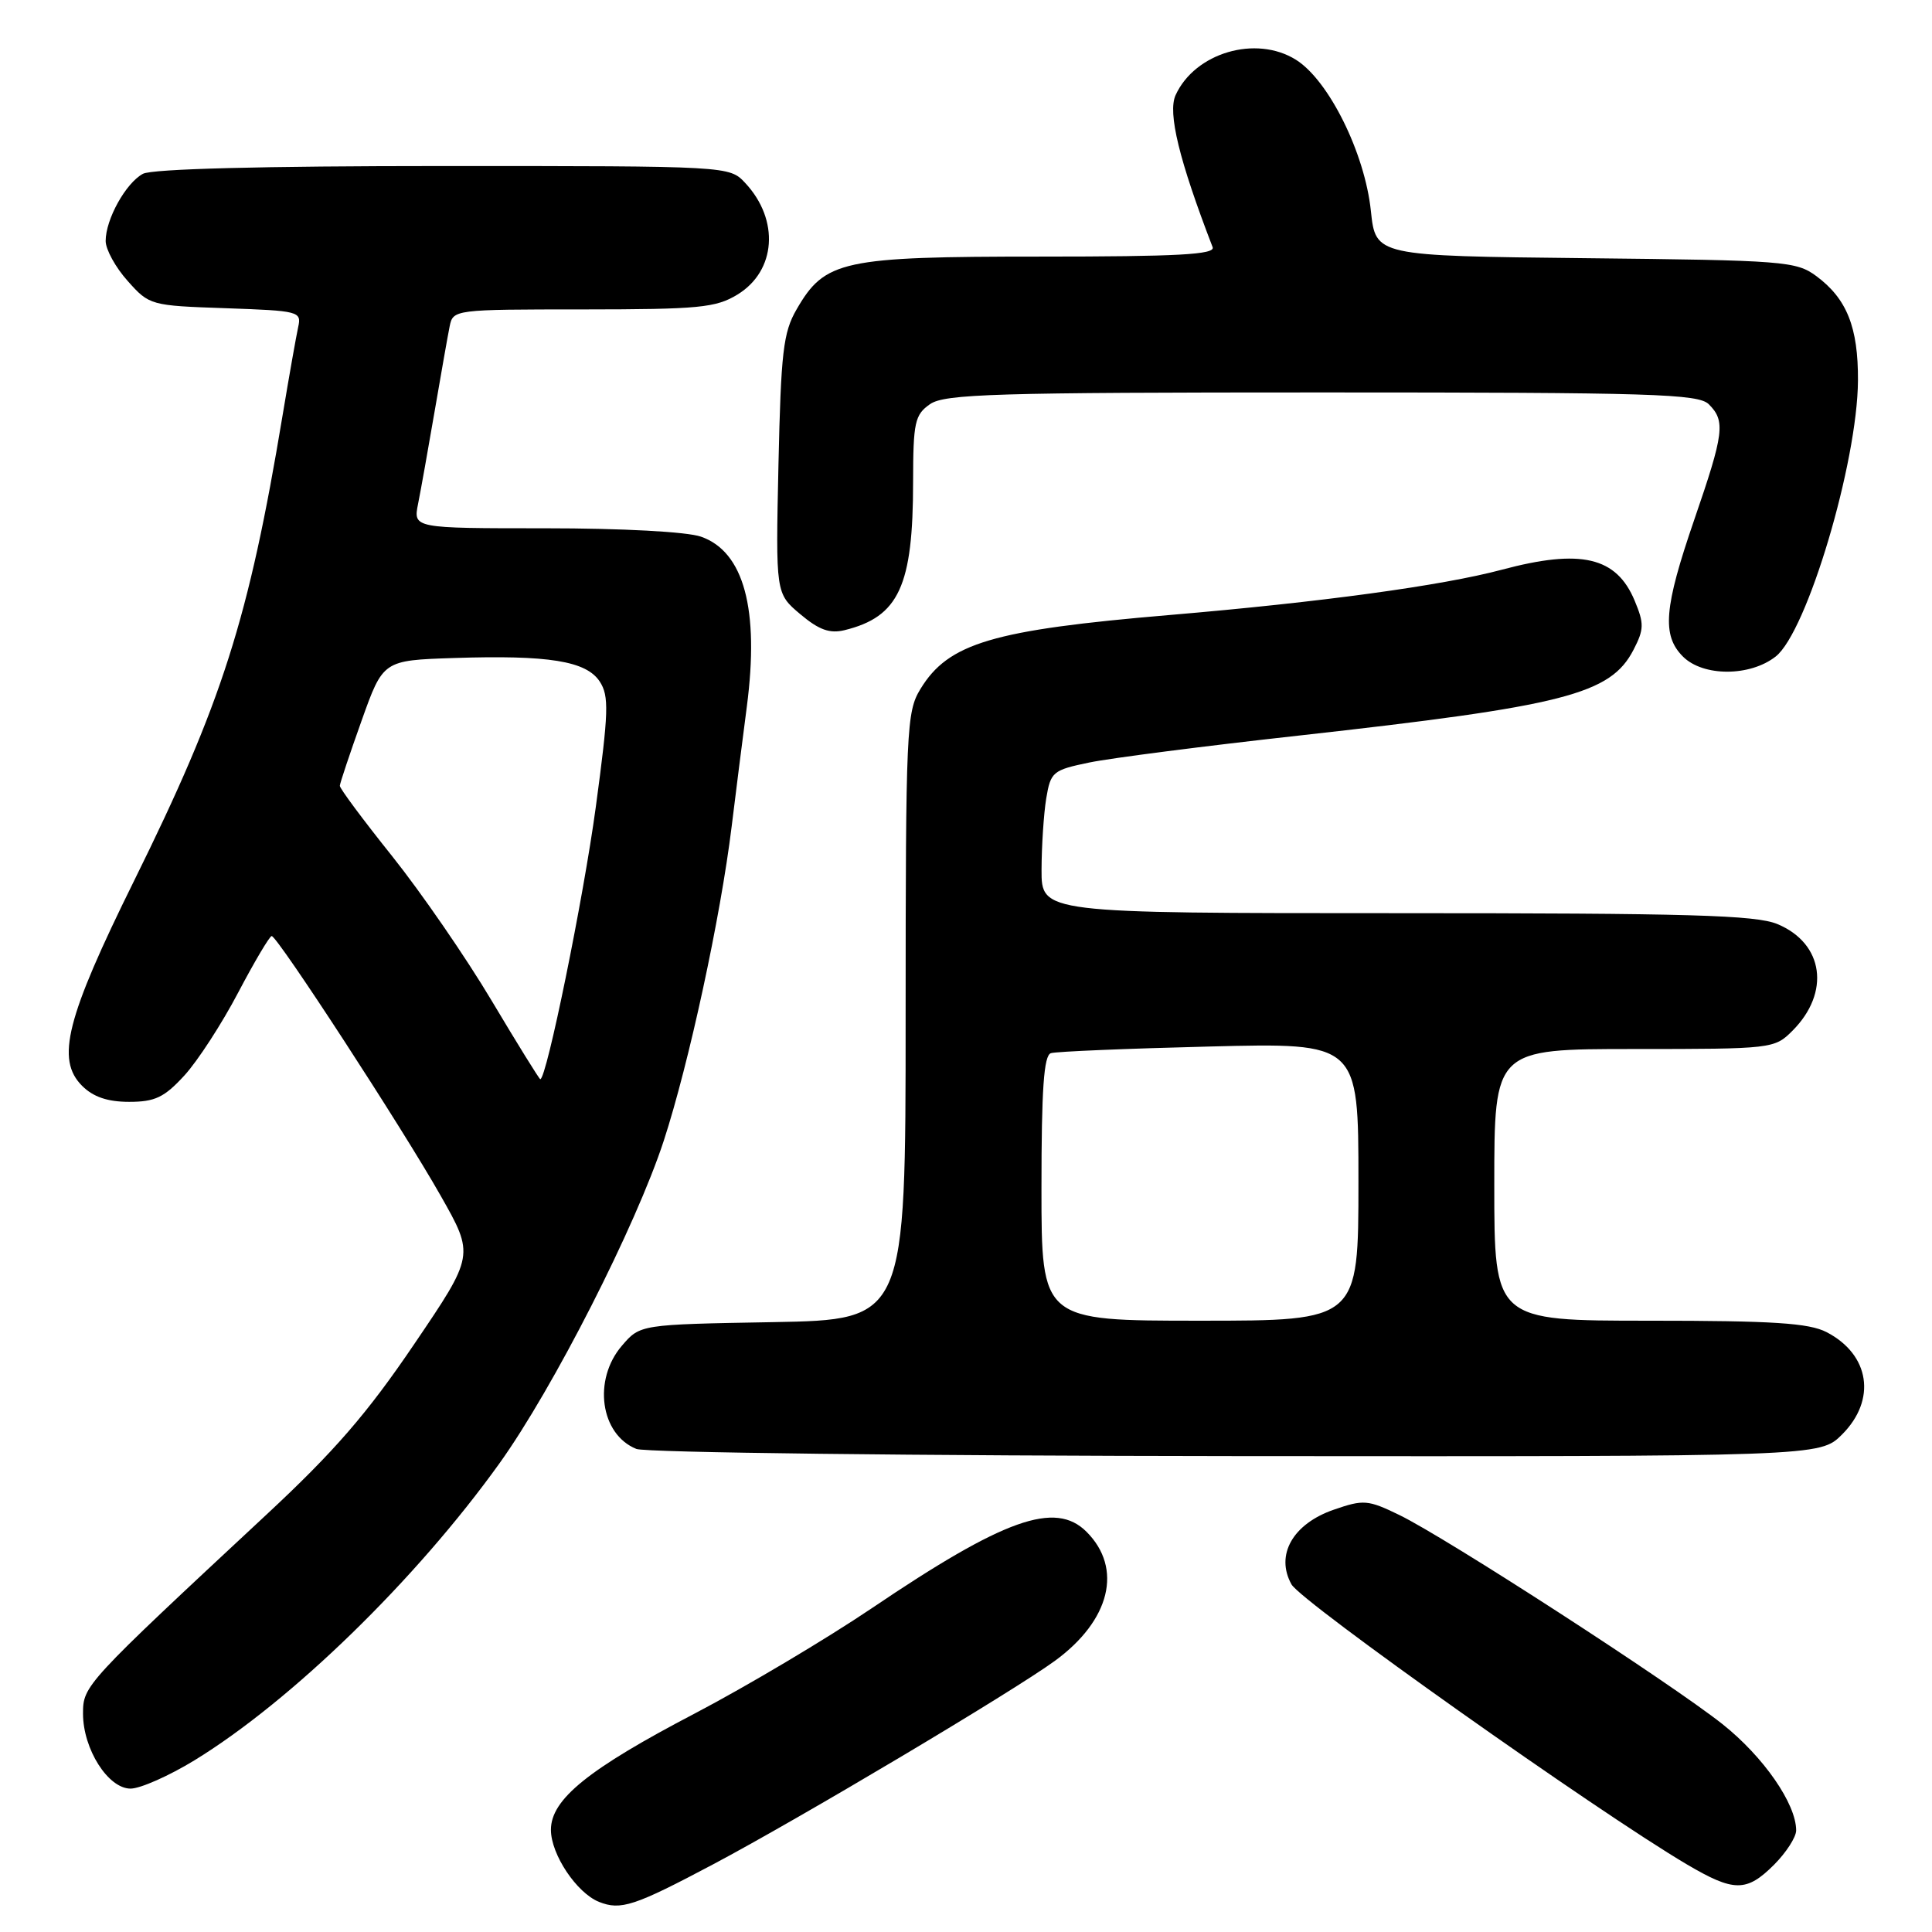 <?xml version="1.0" encoding="UTF-8" standalone="no"?>
<!DOCTYPE svg PUBLIC "-//W3C//DTD SVG 1.1//EN" "http://www.w3.org/Graphics/SVG/1.1/DTD/svg11.dtd" >
<svg xmlns="http://www.w3.org/2000/svg" xmlns:xlink="http://www.w3.org/1999/xlink" version="1.1" viewBox="0 0 256 256">
 <g >
 <path fill="currentColor"
d=" M 94.50 247.03 C 105.97 240.95 134.19 224.15 139.78 220.07 C 147.12 214.71 148.81 207.81 143.97 202.97 C 139.83 198.83 133.06 201.24 115.50 213.11 C 109.45 217.19 98.92 223.45 92.11 227.02 C 77.93 234.43 73.00 238.42 73.00 242.46 C 73.00 245.72 76.41 250.82 79.37 252.01 C 82.26 253.16 84.05 252.57 94.50 247.03 Z  M 235.08 247.08 C 236.68 245.47 238.00 243.43 238.00 242.54 C 238.00 239.01 233.67 232.77 228.23 228.45 C 221.32 222.98 191.65 203.77 185.41 200.74 C 181.25 198.72 180.67 198.68 176.74 200.04 C 171.30 201.92 168.96 206.05 171.13 209.94 C 172.43 212.27 211.53 239.96 223.50 247.03 C 229.76 250.72 231.42 250.73 235.08 247.08 Z  M 25.77 233.25 C 38.62 225.38 55.14 209.30 66.19 193.89 C 73.30 183.97 84.26 162.44 87.95 151.16 C 91.29 140.92 95.47 121.59 96.95 109.50 C 97.49 105.10 98.39 97.96 98.96 93.62 C 100.64 80.73 98.57 73.09 92.88 71.11 C 91.02 70.46 82.44 70.00 72.23 70.00 C 54.75 70.00 54.75 70.00 55.40 66.75 C 55.76 64.96 56.74 59.45 57.59 54.50 C 58.44 49.55 59.33 44.49 59.58 43.25 C 60.03 41.02 60.20 41.00 77.27 41.00 C 92.63 40.99 94.85 40.78 97.72 39.03 C 102.84 35.90 103.32 29.14 98.75 24.25 C 96.65 22.00 96.65 22.00 58.76 22.00 C 34.68 22.00 20.17 22.38 18.94 23.03 C 16.67 24.25 14.00 29.06 14.00 31.93 C 14.00 33.05 15.31 35.44 16.92 37.23 C 19.79 40.46 19.97 40.50 29.91 40.84 C 39.64 41.18 39.97 41.26 39.51 43.34 C 39.25 44.53 38.32 49.77 37.45 55.00 C 32.96 82.06 29.43 93.12 17.77 116.70 C 8.77 134.91 7.38 140.38 10.88 143.88 C 12.35 145.35 14.26 146.00 17.12 146.00 C 20.54 146.00 21.77 145.41 24.43 142.51 C 26.19 140.59 29.40 135.64 31.56 131.52 C 33.73 127.40 35.73 124.03 36.00 124.03 C 36.76 124.05 53.31 149.46 58.38 158.42 C 62.87 166.33 62.87 166.33 54.86 178.14 C 48.65 187.31 44.27 192.36 35.28 200.72 C 11.21 223.13 11.00 223.35 11.00 227.08 C 11.01 231.78 14.33 237.00 17.30 237.00 C 18.59 237.00 22.40 235.31 25.77 233.25 Z  M 244.08 190.08 C 248.68 185.48 247.77 179.48 242.02 176.51 C 239.69 175.31 234.92 175.00 218.55 175.00 C 198.00 175.00 198.00 175.00 198.00 157.00 C 198.00 139.00 198.00 139.00 216.55 139.00 C 234.82 139.00 235.13 138.96 237.50 136.59 C 242.57 131.52 241.66 125.01 235.53 122.45 C 232.67 121.25 223.83 121.00 185.03 121.00 C 138.00 121.00 138.00 121.00 138.01 115.25 C 138.02 112.09 138.30 107.83 138.63 105.80 C 139.22 102.27 139.49 102.04 144.37 101.03 C 147.19 100.45 159.62 98.85 172.00 97.48 C 207.32 93.55 213.40 92.00 216.45 86.10 C 217.85 83.39 217.87 82.63 216.60 79.59 C 214.18 73.79 209.49 72.69 199.00 75.49 C 191.04 77.61 175.03 79.79 155.00 81.49 C 131.51 83.48 125.67 85.21 121.96 91.30 C 120.11 94.33 120.01 96.59 120.00 134.69 C 120.00 174.87 120.00 174.87 102.41 175.19 C 84.82 175.50 84.82 175.50 82.41 178.31 C 78.53 182.82 79.54 190.07 84.32 191.99 C 85.52 192.48 121.30 192.90 163.83 192.94 C 241.15 193.00 241.15 193.00 244.08 190.08 Z  M 235.29 86.99 C 239.44 83.72 246.12 61.31 246.19 50.43 C 246.23 43.37 244.72 39.59 240.68 36.59 C 238.00 34.61 236.44 34.49 210.07 34.21 C 182.28 33.91 182.28 33.91 181.65 27.96 C 180.85 20.29 176.07 10.64 171.72 7.92 C 166.42 4.60 158.33 6.99 155.77 12.61 C 154.71 14.94 156.24 21.23 160.68 32.75 C 161.06 33.73 156.09 34.00 137.83 34.00 C 111.58 34.00 109.30 34.50 105.55 41.00 C 103.78 44.05 103.48 46.68 103.15 61.57 C 102.78 78.64 102.78 78.64 106.05 81.39 C 108.52 83.47 109.95 83.98 111.91 83.50 C 119.11 81.73 120.99 77.66 120.99 63.81 C 121.00 55.96 121.22 54.96 123.22 53.56 C 125.16 52.20 131.78 52.00 175.15 52.00 C 219.01 52.00 225.04 52.19 226.43 53.57 C 228.65 55.79 228.45 57.39 224.50 68.86 C 220.49 80.52 220.18 84.18 223.00 87.00 C 225.67 89.67 231.88 89.67 235.29 86.99 Z  M 65.15 132.60 C 61.74 126.87 55.81 118.27 51.98 113.47 C 48.14 108.67 45.01 104.47 45.03 104.12 C 45.04 103.78 46.34 99.90 47.91 95.50 C 50.76 87.50 50.76 87.50 60.13 87.19 C 72.70 86.78 77.68 87.58 79.47 90.31 C 80.72 92.23 80.65 94.32 78.94 106.98 C 77.30 119.07 72.42 143.00 71.59 143.00 C 71.46 143.00 68.56 138.32 65.15 132.60 Z  M 138.00 157.47 C 138.00 144.32 138.31 139.84 139.25 139.55 C 139.94 139.33 149.39 138.94 160.25 138.67 C 180.00 138.17 180.00 138.17 180.00 156.59 C 180.00 175.00 180.00 175.00 159.00 175.00 C 138.00 175.00 138.00 175.00 138.00 157.47 Z "/>
</g>
</svg>